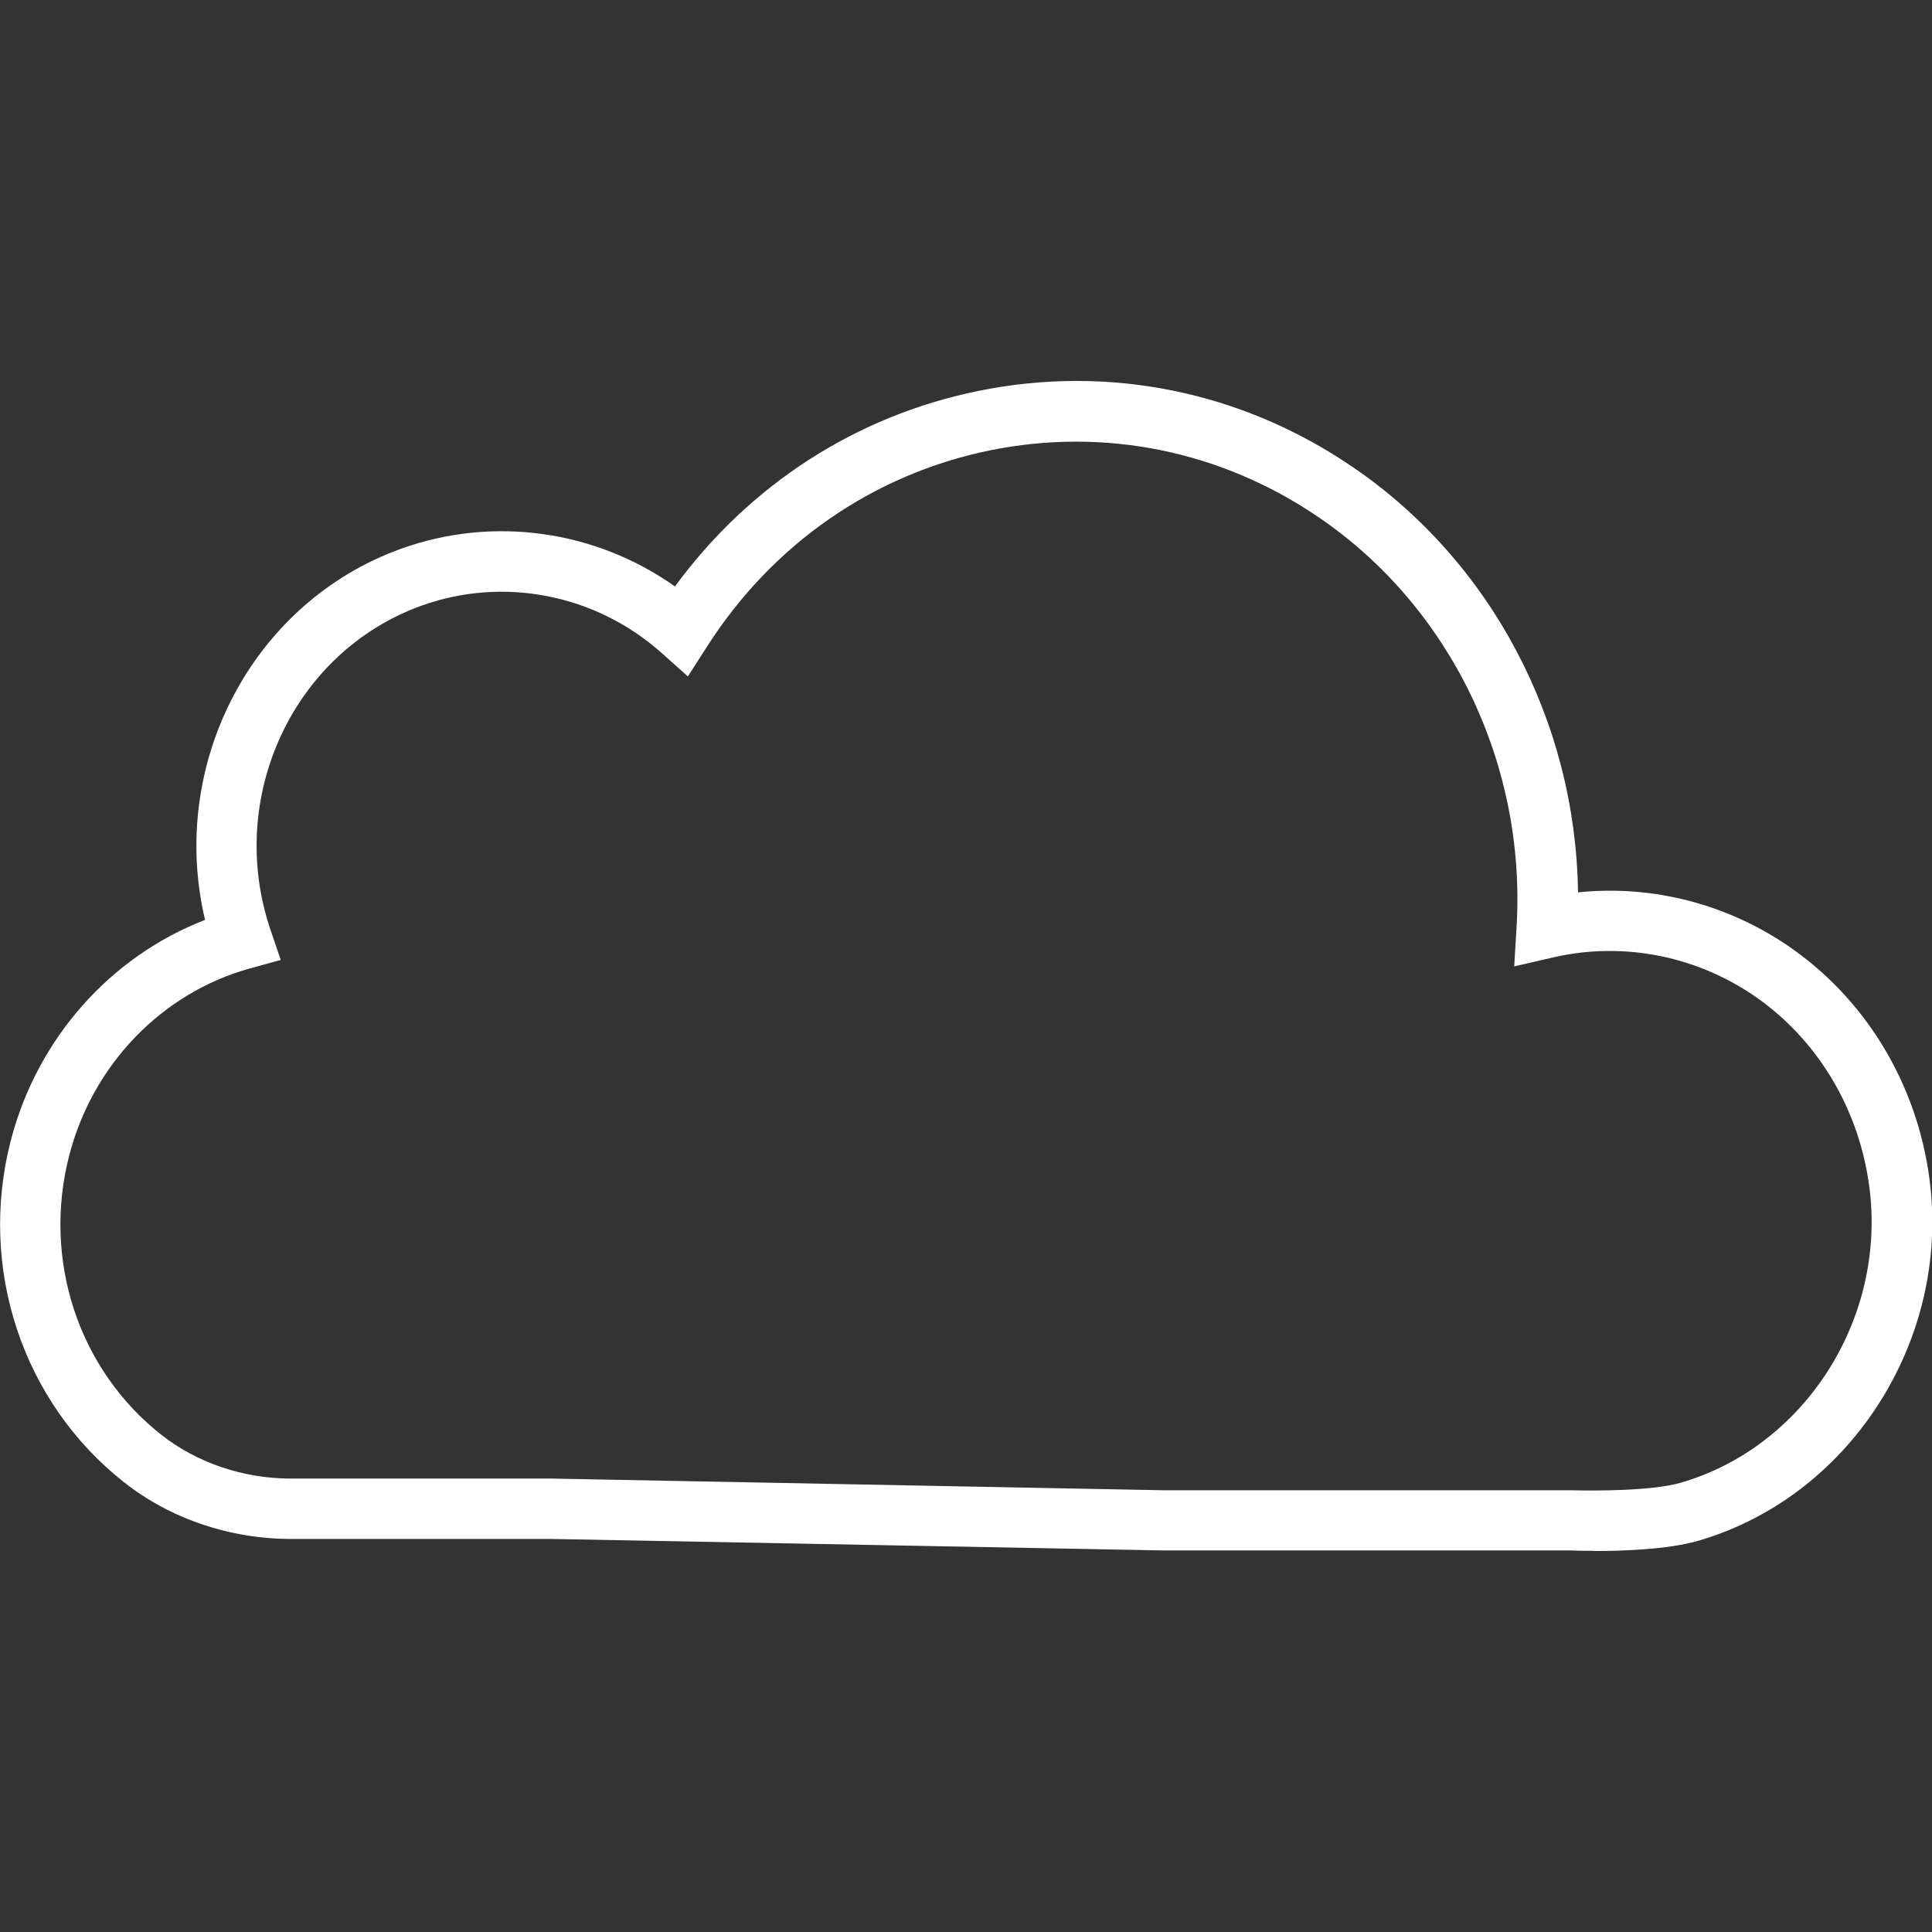 <?xml version="1.0" encoding="UTF-8"?>
<svg id="Layer_1" data-name="Layer 1" xmlns="http://www.w3.org/2000/svg" viewBox="0 0 96 96">
  <rect x="0" y="0" width="96" height="96" fill="#333333" stroke="none"/>
  <defs>
    <style>
      .cls-1 {
        fill: #fff;
      }
    </style>
  </defs>
  <path class="cls-1" d="M79.17,77.06c-.57,0-.99-.01-1.11-.02h-20.29s-30.34-.57-30.34-.57h-12.95c-3.06,0-6.01-1-8.32-2.82-5.06-3.99-7.26-10.66-5.62-16.99,1.31-5.05,4.94-9.13,9.65-10.95-1.83-7.71,2.31-15.76,9.73-18.44,4.58-1.65,9.66-.93,13.62,1.87,3.69-5.04,8.98-8.47,15.05-9.71,6.49-1.33,13.11.01,18.63,3.78,6.9,4.7,11.08,12.67,11.19,21.13,3.77-.39,7.6.62,10.74,2.87,3.81,2.73,6.28,7.04,6.78,11.84.81,7.85-4.17,15.39-11.58,17.52-1.5.43-3.8.5-5.17.5ZM57.81,74.05h20.3c1.06.03,3.98.04,5.39-.37,6.04-1.74,10.09-7.9,9.43-14.33-.41-3.94-2.43-7.48-5.54-9.71-2.96-2.12-6.68-2.88-10.2-2.07l-1.95.45.12-1.99c.47-8.09-3.3-15.88-9.84-20.33-4.84-3.3-10.64-4.48-16.34-3.32-5.8,1.19-10.79,4.65-14.05,9.75l-.95,1.48-1.31-1.17c-3.28-2.92-7.86-3.81-11.94-2.34-6.36,2.3-9.72,9.52-7.49,16.1l.51,1.5-1.53.42c-4.37,1.21-7.81,4.77-8.98,9.29-1.34,5.18.45,10.63,4.57,13.88,1.78,1.4,4.08,2.18,6.46,2.18h12.98l30.35.58Z"/>
</svg>